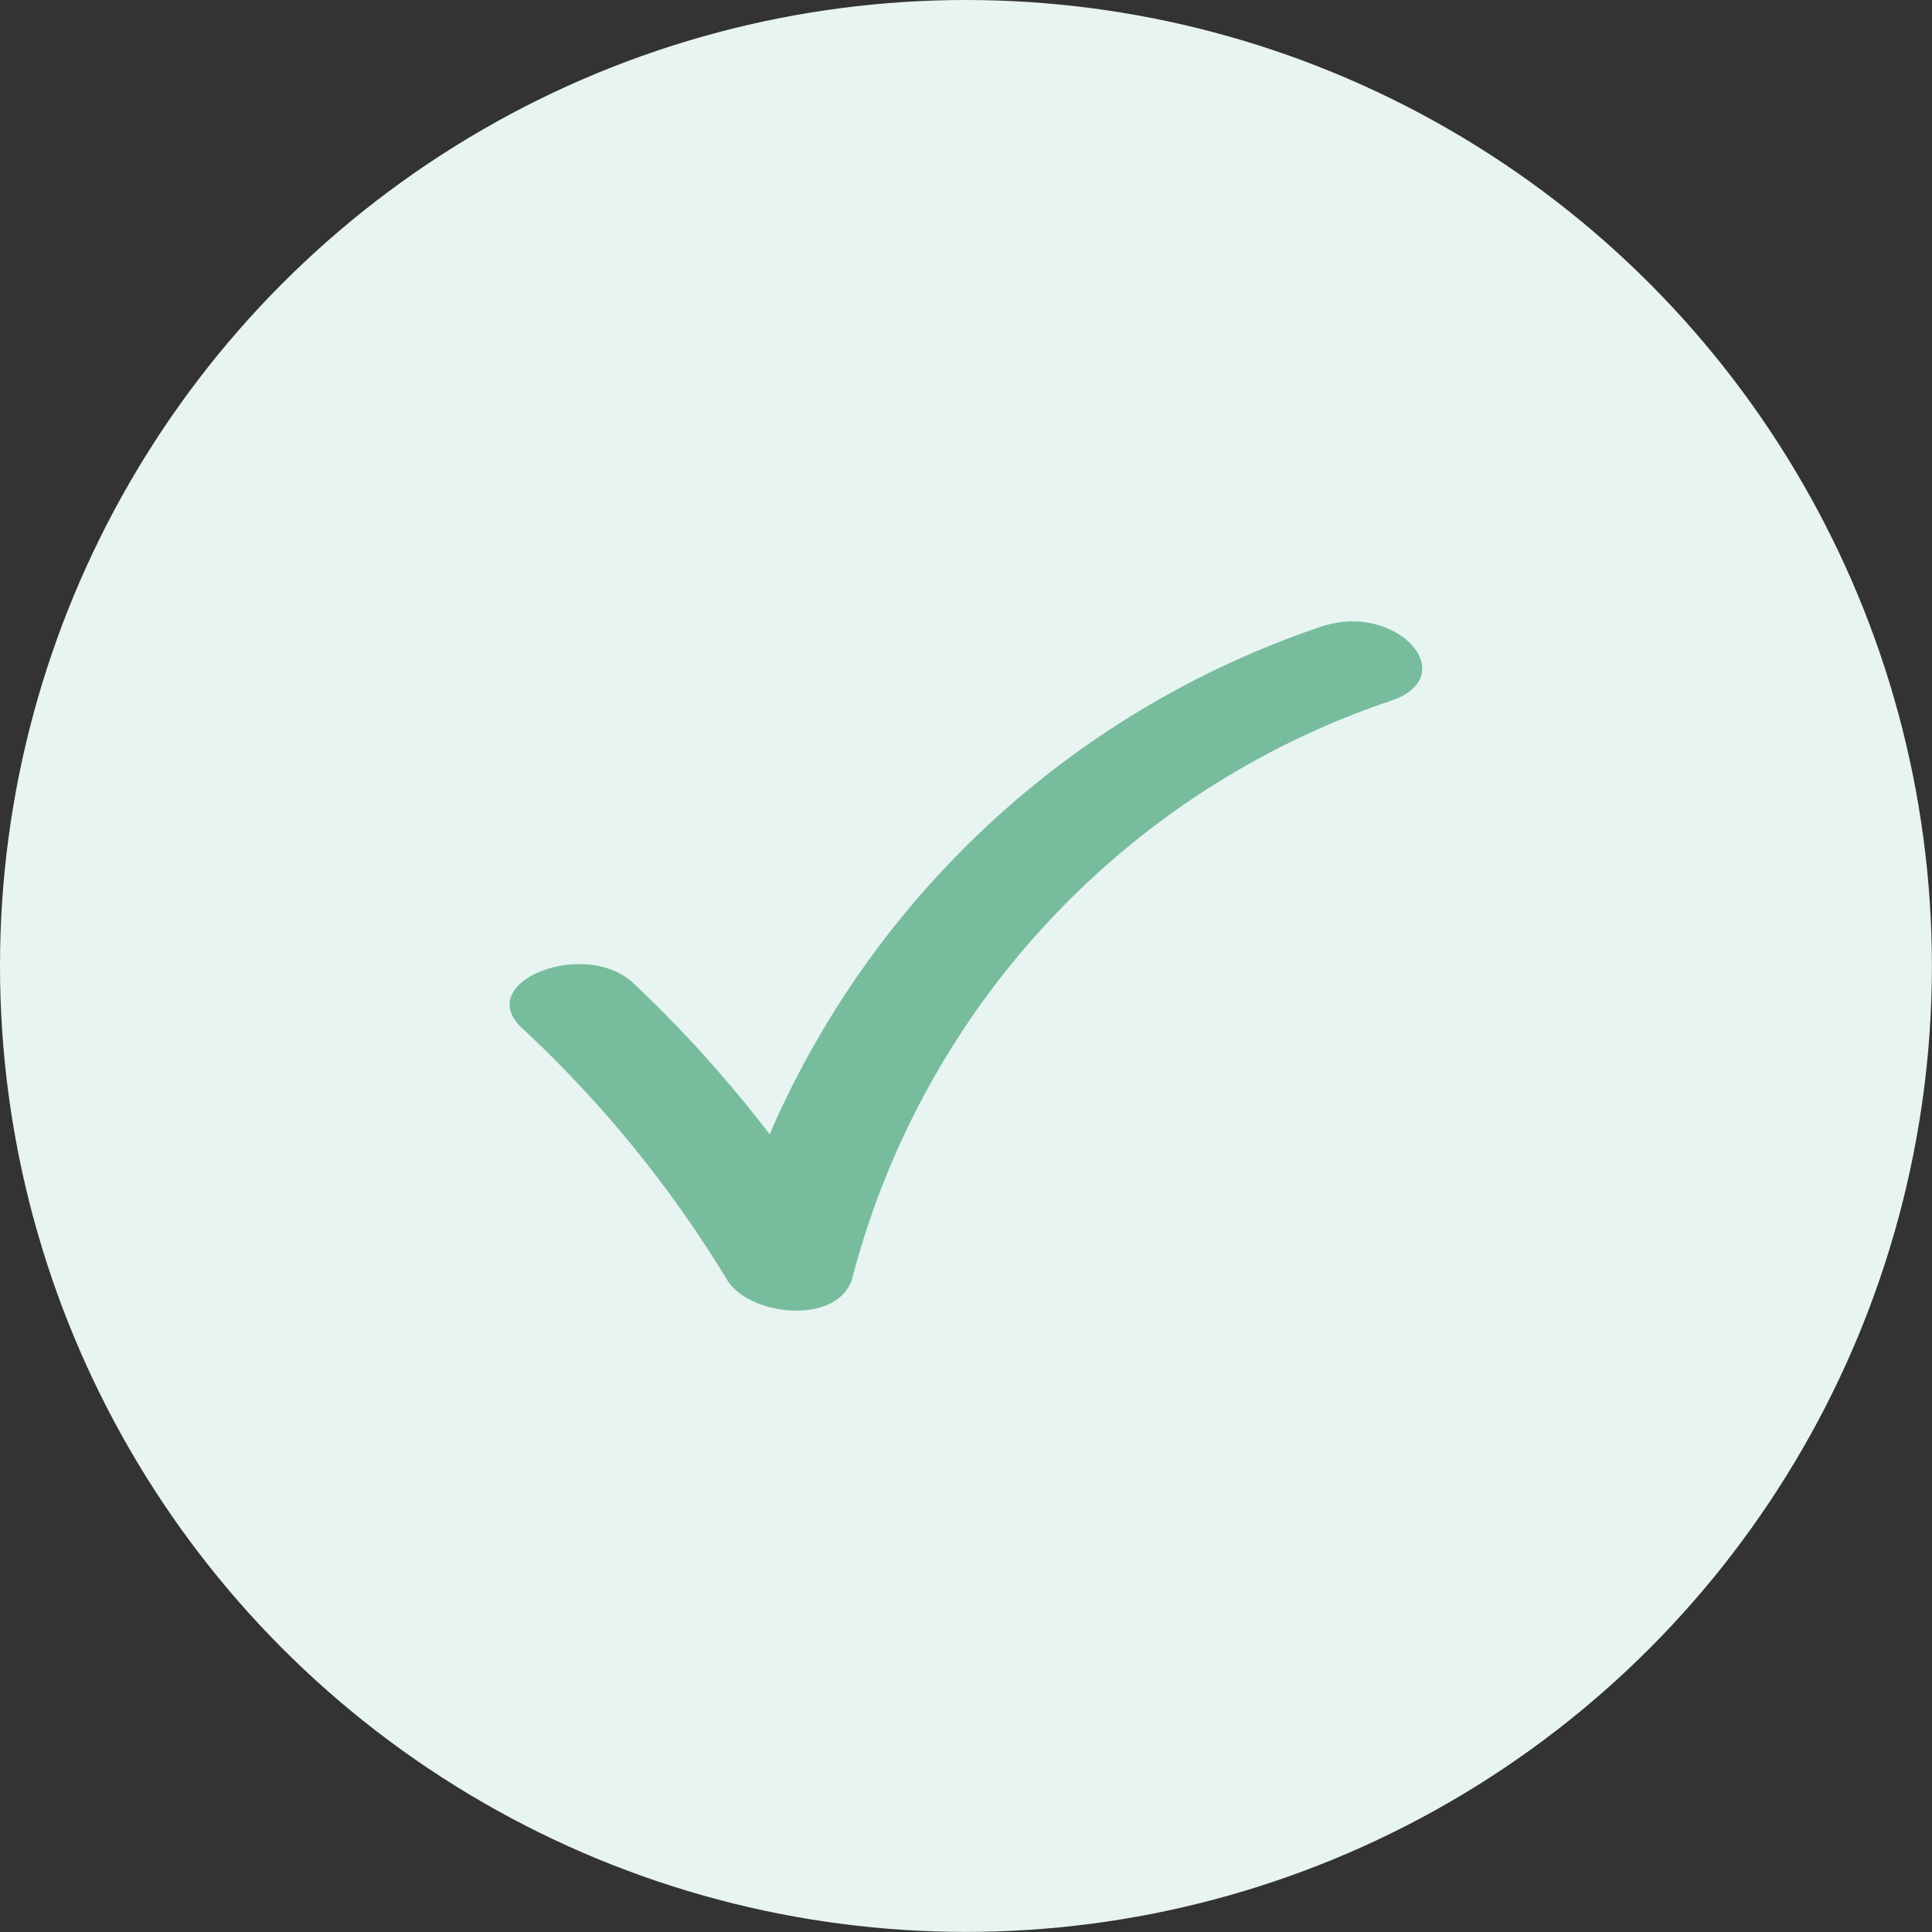 <svg id="Camada_1" data-name="Camada 1" xmlns="http://www.w3.org/2000/svg" viewBox="0 0 19.843 19.843">
  <rect x="0" y="0" width="19.843" height="19.843" fill="#333333" stroke="none"/>
  <defs>
    <style>
      .cls-1 {
        fill: #e8f4f2;
      }

      .cls-2 {
        fill: #77bd9d;
      }
    </style>
  </defs>
  <circle class="cls-1" cx="9.921" cy="9.921" r="9.921"/>
  <path class="cls-2" d="M5.356,10.554c-.497-.474.659-.922,1.151-.454a12.861,12.861,0,0,1,2.243,2.802H7.465a9.466,9.466,0,0,1,6.126-6.473c.773-.244,1.449.532.673.776a8.532,8.532,0,0,0-5.514,5.936c-.158.476-1.064.375-1.285,0a12.081,12.081,0,0,0-2.109-2.587Z"/>
</svg>
